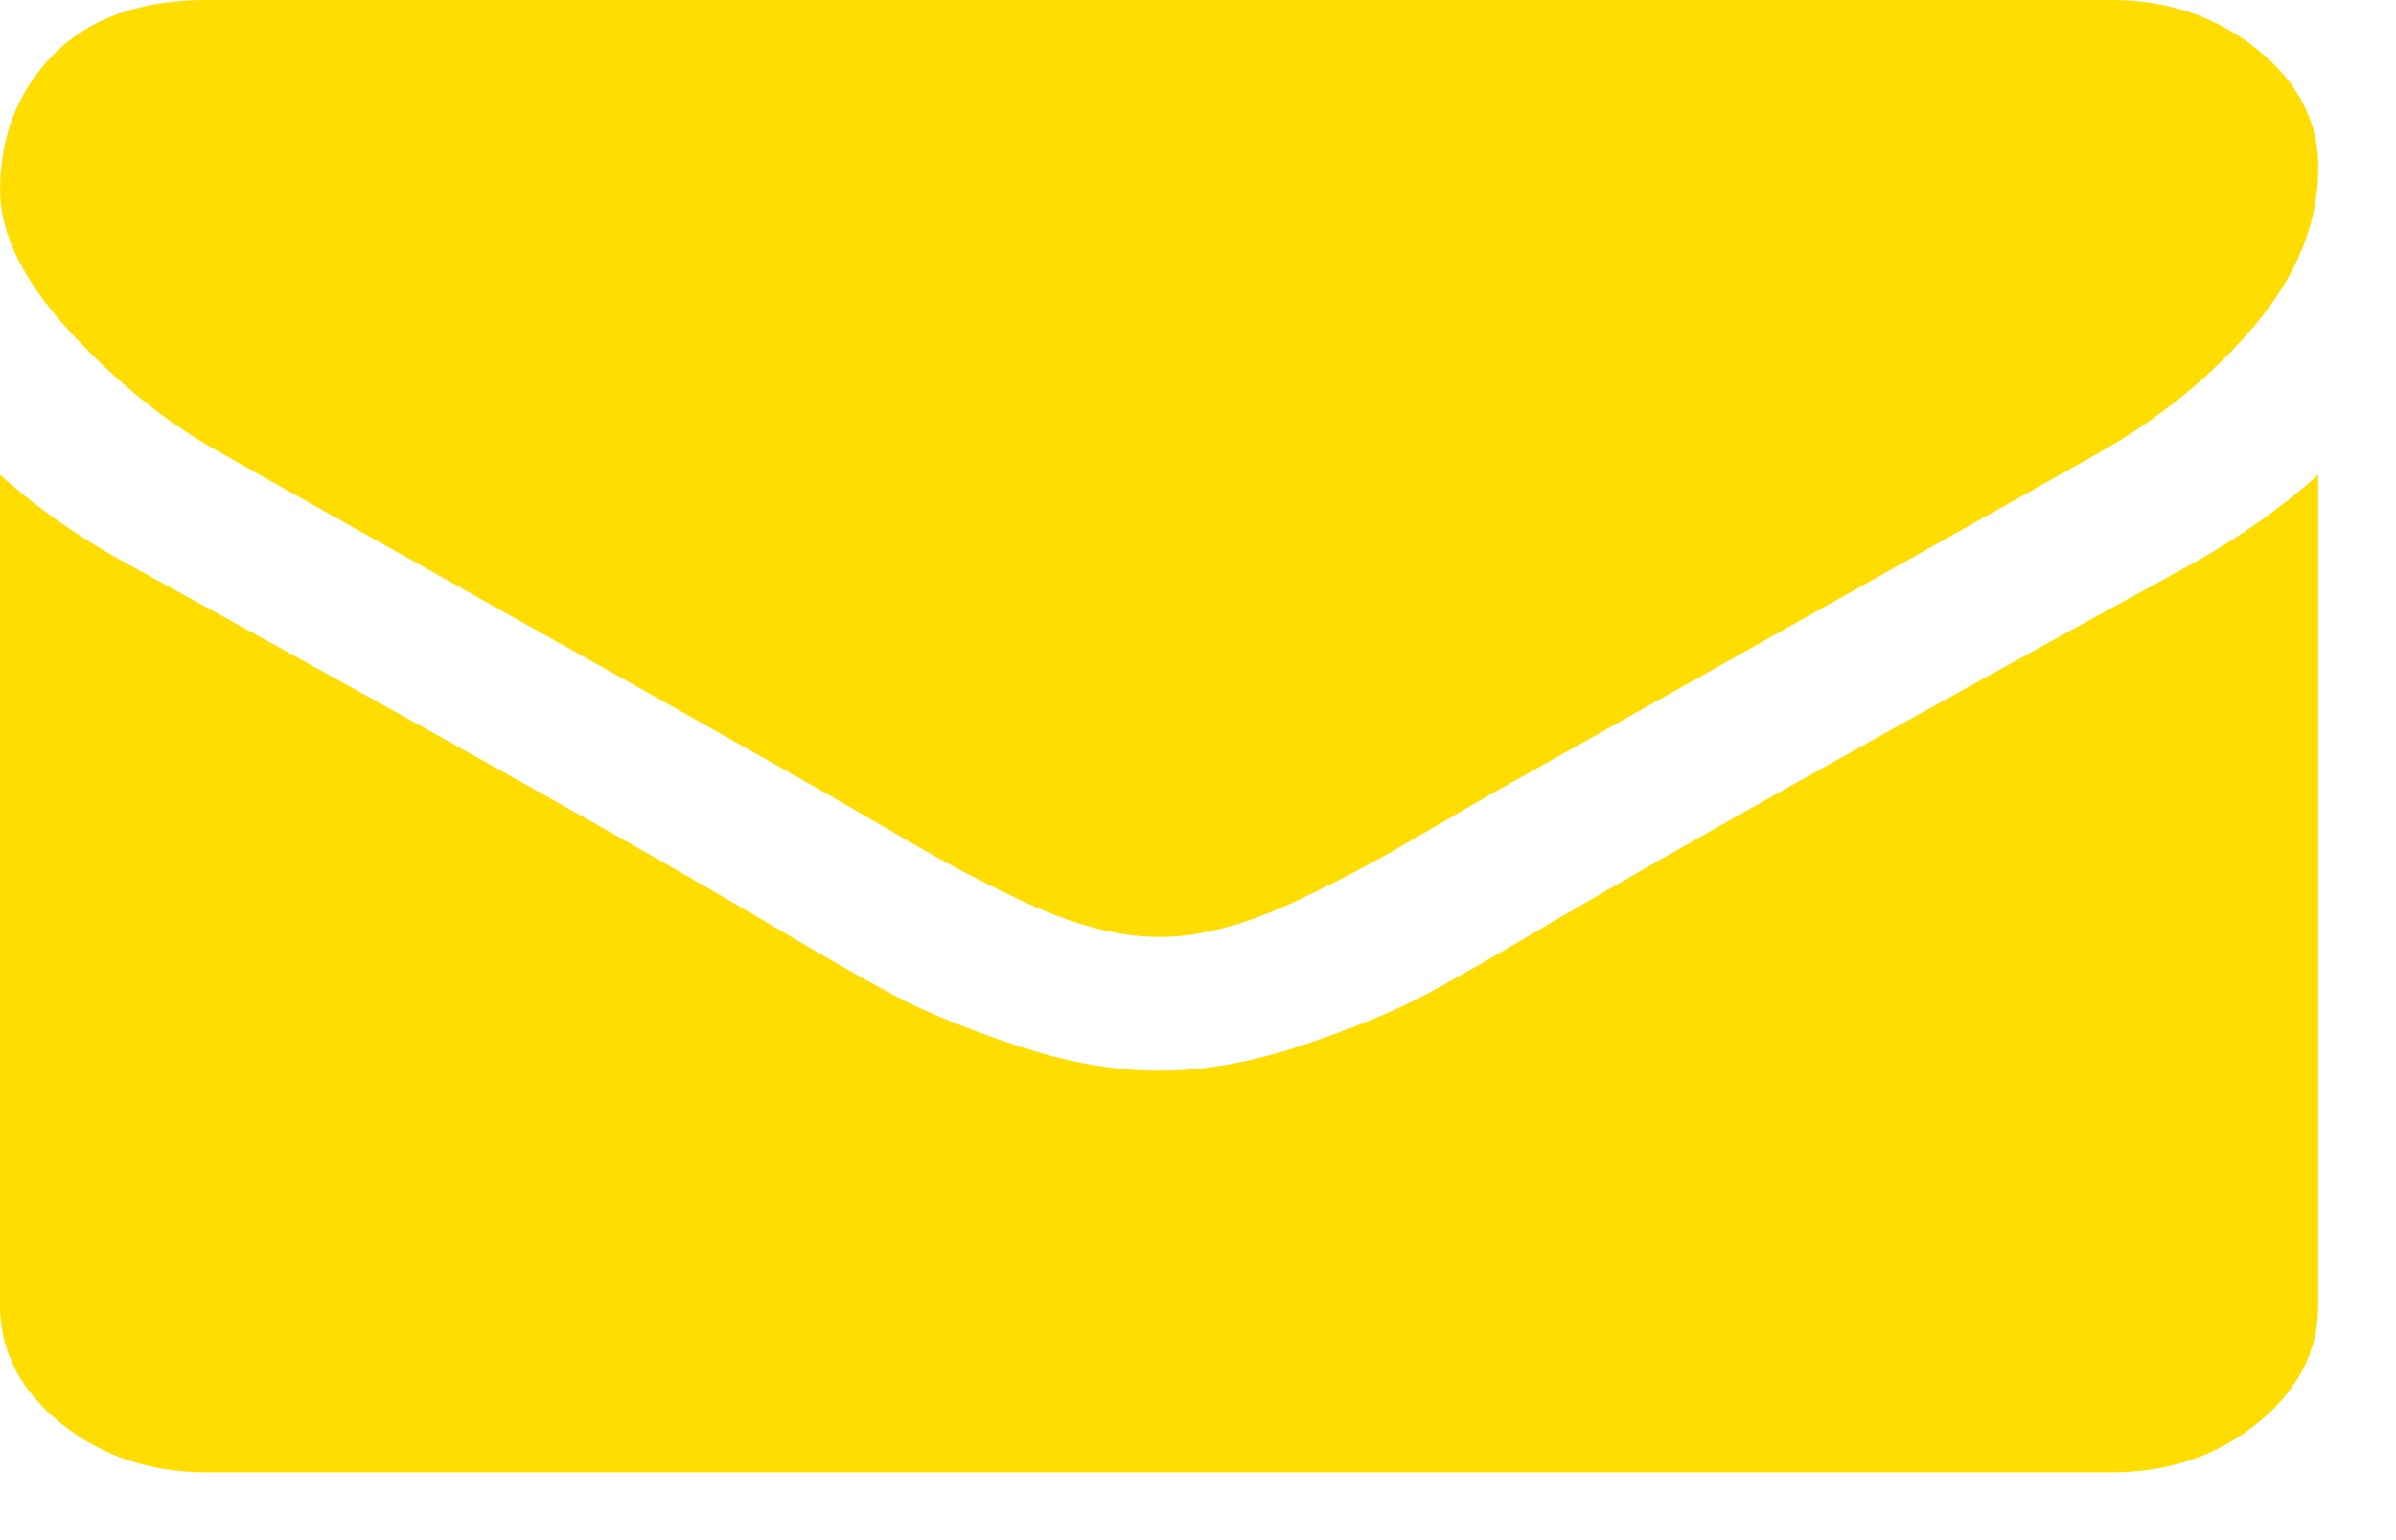 <svg width="28" height="18" viewBox="0 0 28 18" fill="none" xmlns="http://www.w3.org/2000/svg">
<path d="M2.601 5.304C2.944 5.5 3.977 6.08 5.7 7.046C7.424 8.011 8.744 8.755 9.661 9.276C9.762 9.333 9.976 9.458 10.304 9.649C10.631 9.841 10.903 9.996 11.12 10.114C11.337 10.232 11.599 10.364 11.906 10.511C12.214 10.657 12.503 10.768 12.775 10.84C13.048 10.914 13.3 10.95 13.531 10.95H13.547H13.562C13.794 10.95 14.046 10.914 14.318 10.84C14.59 10.768 14.88 10.657 15.187 10.511C15.494 10.364 15.756 10.232 15.973 10.114C16.19 9.996 16.462 9.841 16.789 9.649C17.117 9.457 17.331 9.333 17.432 9.276C18.359 8.755 20.718 7.431 24.507 5.304C25.243 4.889 25.857 4.388 26.351 3.801C26.845 3.214 27.092 2.599 27.092 1.956C27.092 1.418 26.853 0.957 26.374 0.574C25.895 0.191 25.328 0 24.673 0H2.42C1.644 0 1.047 0.212 0.628 0.635C0.21 1.059 0.001 1.589 0.001 2.224C0.001 2.738 0.278 3.294 0.833 3.893C1.387 4.492 1.977 4.962 2.601 5.304Z" fill="#FFDD00"/>
<path d="M25.579 6.611C22.274 8.42 19.764 9.825 18.051 10.828C17.476 11.17 17.01 11.437 16.652 11.628C16.294 11.82 15.818 12.015 15.224 12.215C14.629 12.415 14.075 12.514 13.561 12.514H13.546H13.53C13.016 12.514 12.462 12.415 11.867 12.215C11.273 12.015 10.797 11.82 10.439 11.628C10.081 11.437 9.615 11.17 9.041 10.828C7.68 10.021 5.175 8.615 1.527 6.611C0.952 6.302 0.443 5.947 0 5.548V15.252C0 15.79 0.237 16.25 0.71 16.633C1.184 17.016 1.754 17.208 2.419 17.208H24.672C25.337 17.208 25.907 17.016 26.381 16.633C26.854 16.25 27.091 15.79 27.091 15.252V5.548C26.658 5.939 26.154 6.293 25.579 6.611Z" fill="#FFDD00"/>
</svg>
